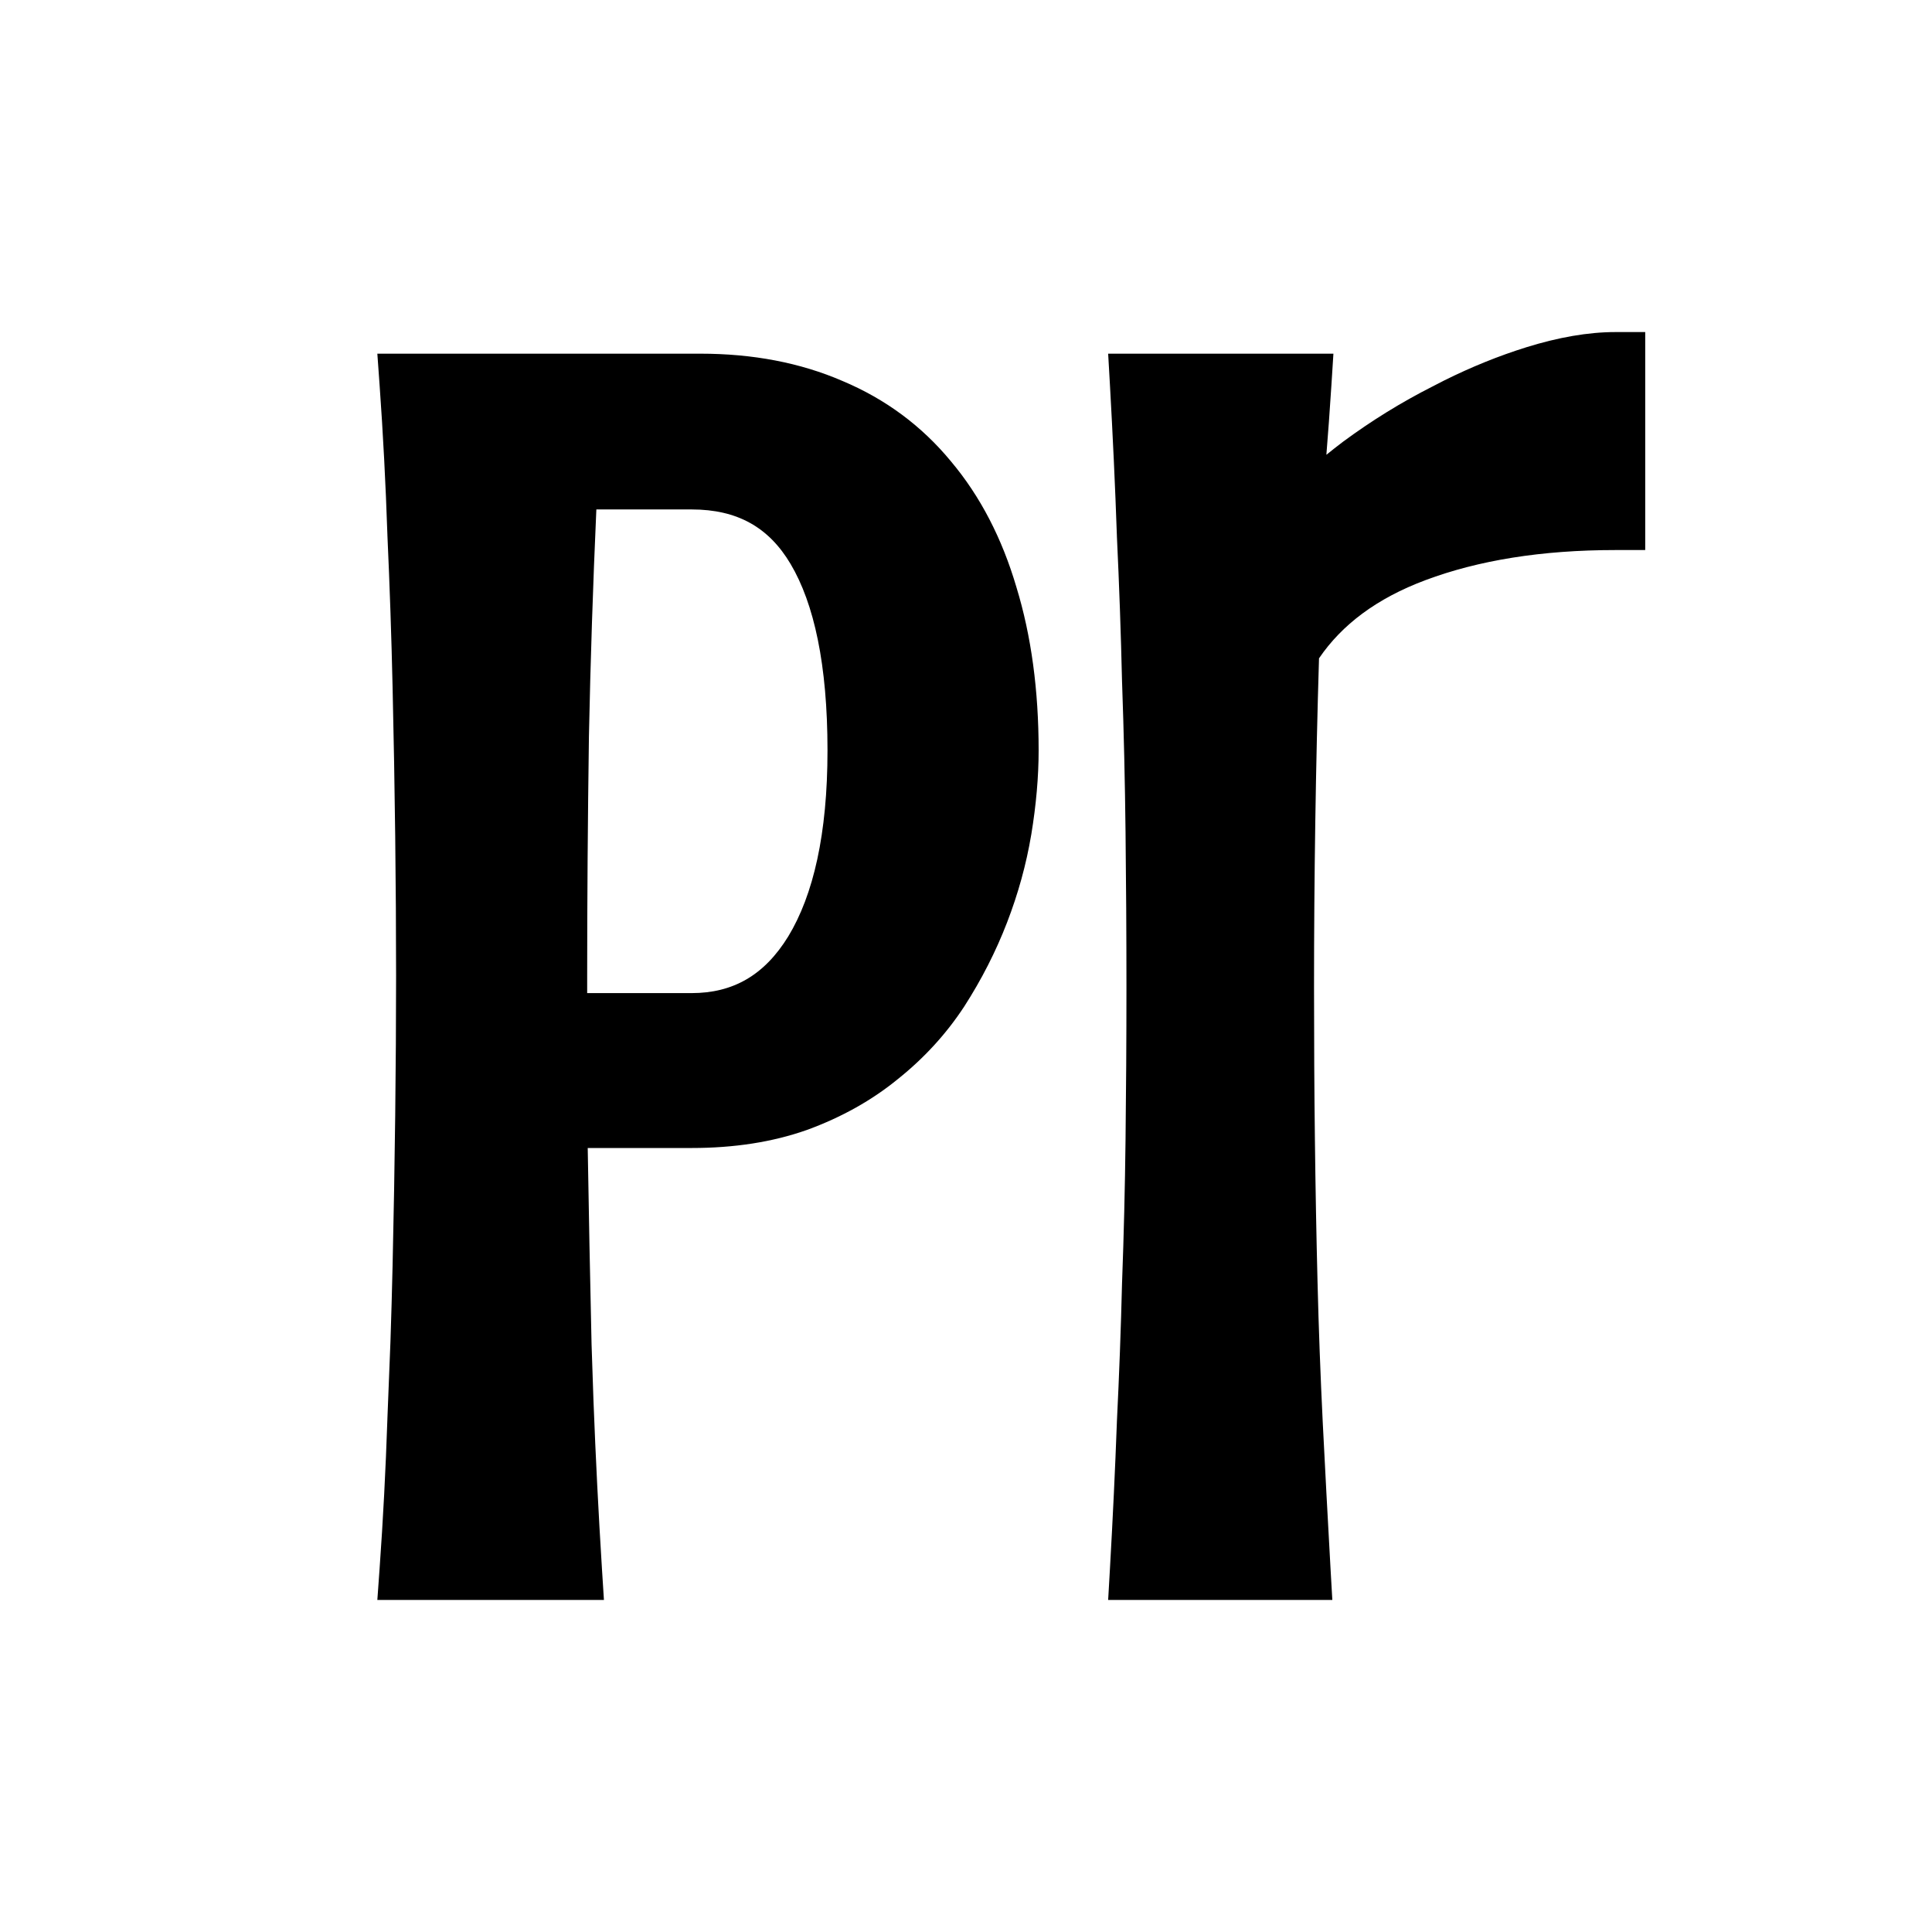 <svg width="64" height="64" viewBox="0 0 64 64" fill="none" xmlns="http://www.w3.org/2000/svg">
<rect width="64" height="64" fill="white"/>
<path d="M23.2 11.716C24.926 11.716 26.504 12.011 27.915 12.623C29.331 13.219 30.531 14.107 31.499 15.28C32.478 16.443 33.196 17.841 33.67 19.45C34.165 21.067 34.406 22.873 34.406 24.858C34.406 25.739 34.323 26.67 34.162 27.649L34.161 27.652C33.996 28.635 33.728 29.605 33.359 30.561C32.989 31.521 32.516 32.448 31.942 33.341L31.936 33.35C31.342 34.255 30.609 35.053 29.745 35.744C28.881 36.451 27.879 37.009 26.748 37.425L26.738 37.428C25.592 37.835 24.311 38.029 22.912 38.029H19.469C19.504 40.151 19.546 42.315 19.596 44.523L19.66 46.409C19.732 48.287 19.826 50.138 19.94 51.962L20.006 53H12.5L12.575 51.954C12.69 50.345 12.776 48.697 12.833 47.01V46.999L12.934 44.448C12.962 43.602 12.986 42.761 13.005 41.925C13.043 40.23 13.073 38.573 13.092 36.955C13.111 35.337 13.121 33.794 13.121 32.329C13.121 30.864 13.111 29.322 13.092 27.703C13.073 26.085 13.043 24.438 13.005 22.762C12.967 21.09 12.91 19.408 12.833 17.717V17.706C12.776 16.019 12.69 14.371 12.575 12.762L12.5 11.716H23.2ZM54.5 18.221H53.515C51.063 18.221 48.973 18.562 47.223 19.217C45.602 19.823 44.45 20.696 43.694 21.808C43.585 25.411 43.529 29.043 43.529 32.701C43.529 34.472 43.538 36.158 43.558 37.757C43.577 39.355 43.606 40.926 43.645 42.467C43.683 44.004 43.741 45.552 43.817 47.108L43.94 49.481C43.983 50.291 44.028 51.121 44.076 51.969L44.135 53H36.709L36.768 51.969C36.864 50.276 36.941 48.659 36.998 47.12V47.109C37.075 45.552 37.132 44.005 37.17 42.467L37.171 42.455C37.228 40.918 37.266 39.352 37.285 37.757C37.304 36.158 37.315 34.472 37.315 32.701C37.315 30.93 37.304 29.217 37.285 27.561C37.266 25.889 37.228 24.245 37.171 22.631L37.17 22.62C37.132 20.987 37.075 19.362 36.998 17.748V17.736C36.941 16.102 36.863 14.439 36.768 12.747L36.709 11.716H44.171L44.105 12.755C44.05 13.61 43.994 14.38 43.938 15.065C44.116 14.921 44.299 14.777 44.487 14.635L44.495 14.629C45.439 13.932 46.426 13.323 47.453 12.803L47.84 12.604C48.743 12.155 49.651 11.787 50.563 11.503C51.613 11.177 52.6 11 53.515 11H54.5V18.221ZM19.755 16.876C19.643 19.381 19.56 21.887 19.509 24.392C19.47 27.209 19.451 29.855 19.451 32.329V32.898H22.912C24.273 32.897 25.314 32.317 26.112 31.02C26.943 29.65 27.412 27.629 27.412 24.858C27.412 22.012 26.966 19.992 26.19 18.684C25.47 17.468 24.425 16.876 22.912 16.876H19.755Z" fill="black"/>
</svg>
